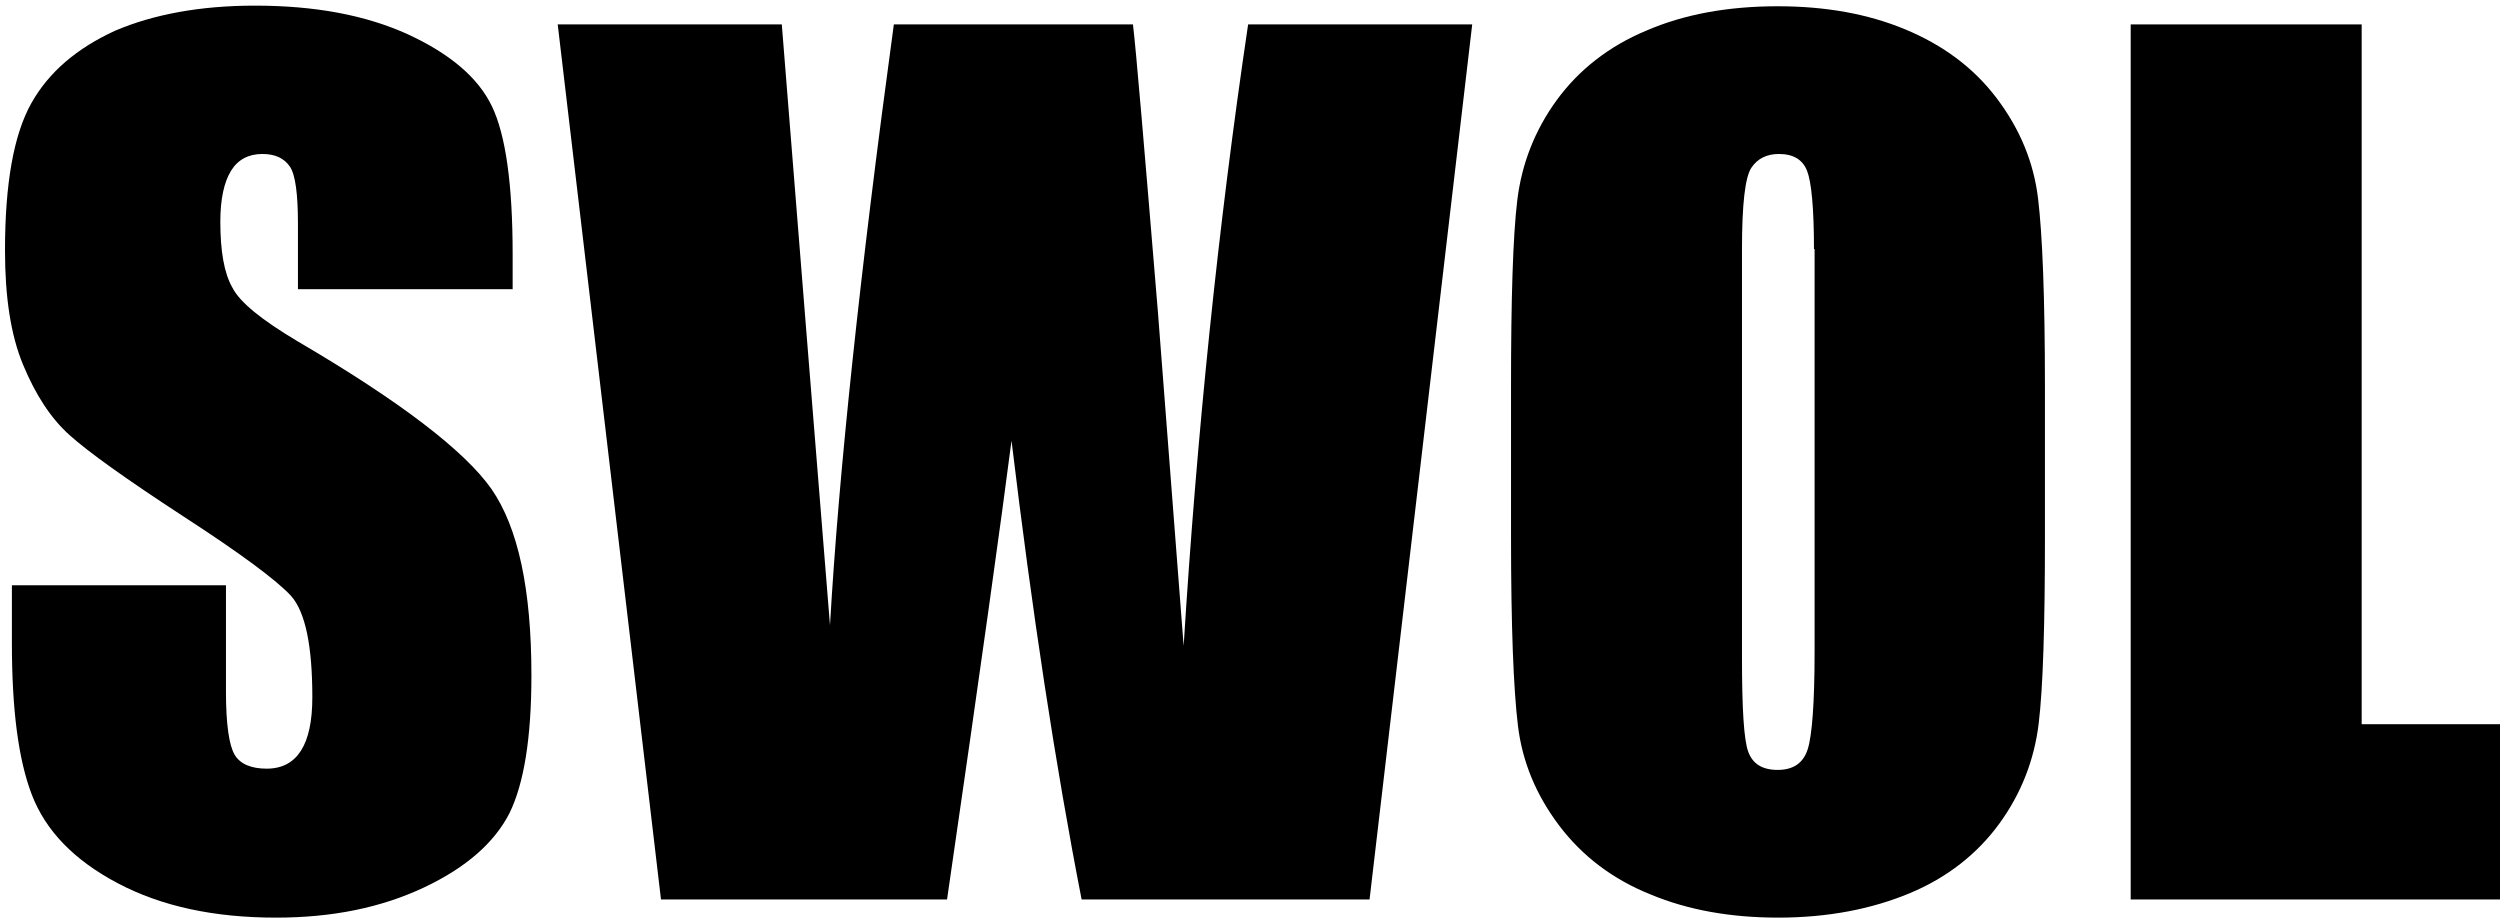 <?xml version="1.0" encoding="utf-8"?>
<!-- Generator: Adobe Illustrator 22.0.1, SVG Export Plug-In . SVG Version: 6.00 Build 0)  -->
<svg version="1.1" id="Layer_1" xmlns="http://www.w3.org/2000/svg" xmlns:xlink="http://www.w3.org/1999/xlink" x="0px" y="0px"
	 viewBox="0 0 399.4 147.6" style="enable-background:new 0 0 399.4 147.6;" xml:space="preserve">
<g>
	<path d="M81.9,46.2H47.6V35.8c0-4.8-0.4-7.9-1.3-9.2c-0.9-1.3-2.3-2-4.4-2c-2.2,0-3.9,0.9-5,2.7c-1.1,1.8-1.7,4.5-1.7,8.1
		c0,4.7,0.6,8.2,1.9,10.5c1.2,2.4,4.7,5.2,10.4,8.6c16.4,9.6,26.7,17.5,31,23.6c4.3,6.2,6.4,16.1,6.4,29.8c0,10-1.2,17.3-3.5,22
		c-2.4,4.7-6.9,8.7-13.7,11.9c-6.8,3.2-14.6,4.8-23.6,4.8c-9.9,0-18.3-1.8-25.3-5.5c-7-3.7-11.5-8.4-13.7-14.1
		c-2.2-5.7-3.2-13.8-3.2-24.3v-9.2h34.2v17c0,5.2,0.5,8.6,1.4,10.1s2.7,2.2,5.1,2.2c2.5,0,4.3-1,5.5-2.9c1.2-1.9,1.8-4.7,1.8-8.5
		c0-8.2-1.1-13.6-3.4-16.2c-2.3-2.5-8.1-6.8-17.2-12.7c-9.2-6-15.2-10.3-18.2-13s-5.4-6.4-7.4-11.2c-2-4.8-2.9-10.9-2.9-18.3
		c0-10.7,1.4-18.5,4.2-23.5c2.8-5,7.3-8.8,13.4-11.6C24.5,2.3,32,0.9,40.7,0.9c9.6,0,17.7,1.5,24.5,4.6c6.7,3.1,11.2,6.9,13.4,11.5
		c2.2,4.6,3.3,12.5,3.3,23.6V46.2z"/>
	<path d="M235.2,3.9l-16.4,139.8h-46c-4.2-21.5-7.9-45.9-11.2-73.3c-1.5,11.7-4.9,36.2-10.3,73.3h-45.7L89.1,3.9h35.8l3.9,48.8
		l3.8,47.2c1.4-24.4,4.8-56.4,10.2-96H181c0.5,4.1,1.8,19.5,4,46.1l4.1,53.2c2.1-33.8,5.5-67,10.3-99.3H235.2z"/>
	<path d="M326.7,85.8c0,14-0.3,24-1,29.8c-0.7,5.8-2.8,11.2-6.3,16c-3.5,4.8-8.3,8.6-14.3,11.1s-13,3.9-21,3.9
		c-7.6,0-14.4-1.2-20.4-3.7c-6-2.4-10.9-6.1-14.6-11c-3.7-4.9-5.9-10.2-6.6-16c-0.7-5.8-1.1-15.8-1.1-30.2V61.8c0-14,0.3-24,1-29.8
		c0.7-5.8,2.8-11.2,6.3-16c3.5-4.8,8.3-8.6,14.3-11.1c6-2.6,13-3.9,21-3.9c7.6,0,14.4,1.2,20.4,3.7s10.9,6.1,14.6,11
		c3.7,4.9,5.9,10.2,6.6,16c0.7,5.8,1.1,15.8,1.1,30.2V85.8z M289.8,39.8c0-6.5-0.4-10.7-1.1-12.5c-0.7-1.8-2.2-2.7-4.5-2.7
		c-1.9,0-3.4,0.7-4.4,2.2c-1,1.5-1.5,5.8-1.5,13v65.3c0,8.1,0.3,13.1,1,15c0.7,1.9,2.2,2.9,4.7,2.9c2.5,0,4.1-1.1,4.8-3.3
		s1.1-7.4,1.1-15.6V39.8z"/>
	<path d="M377.3,3.9v111.8h22.4v28h-59.3V3.9H377.3z"/>
</g>
</svg>
